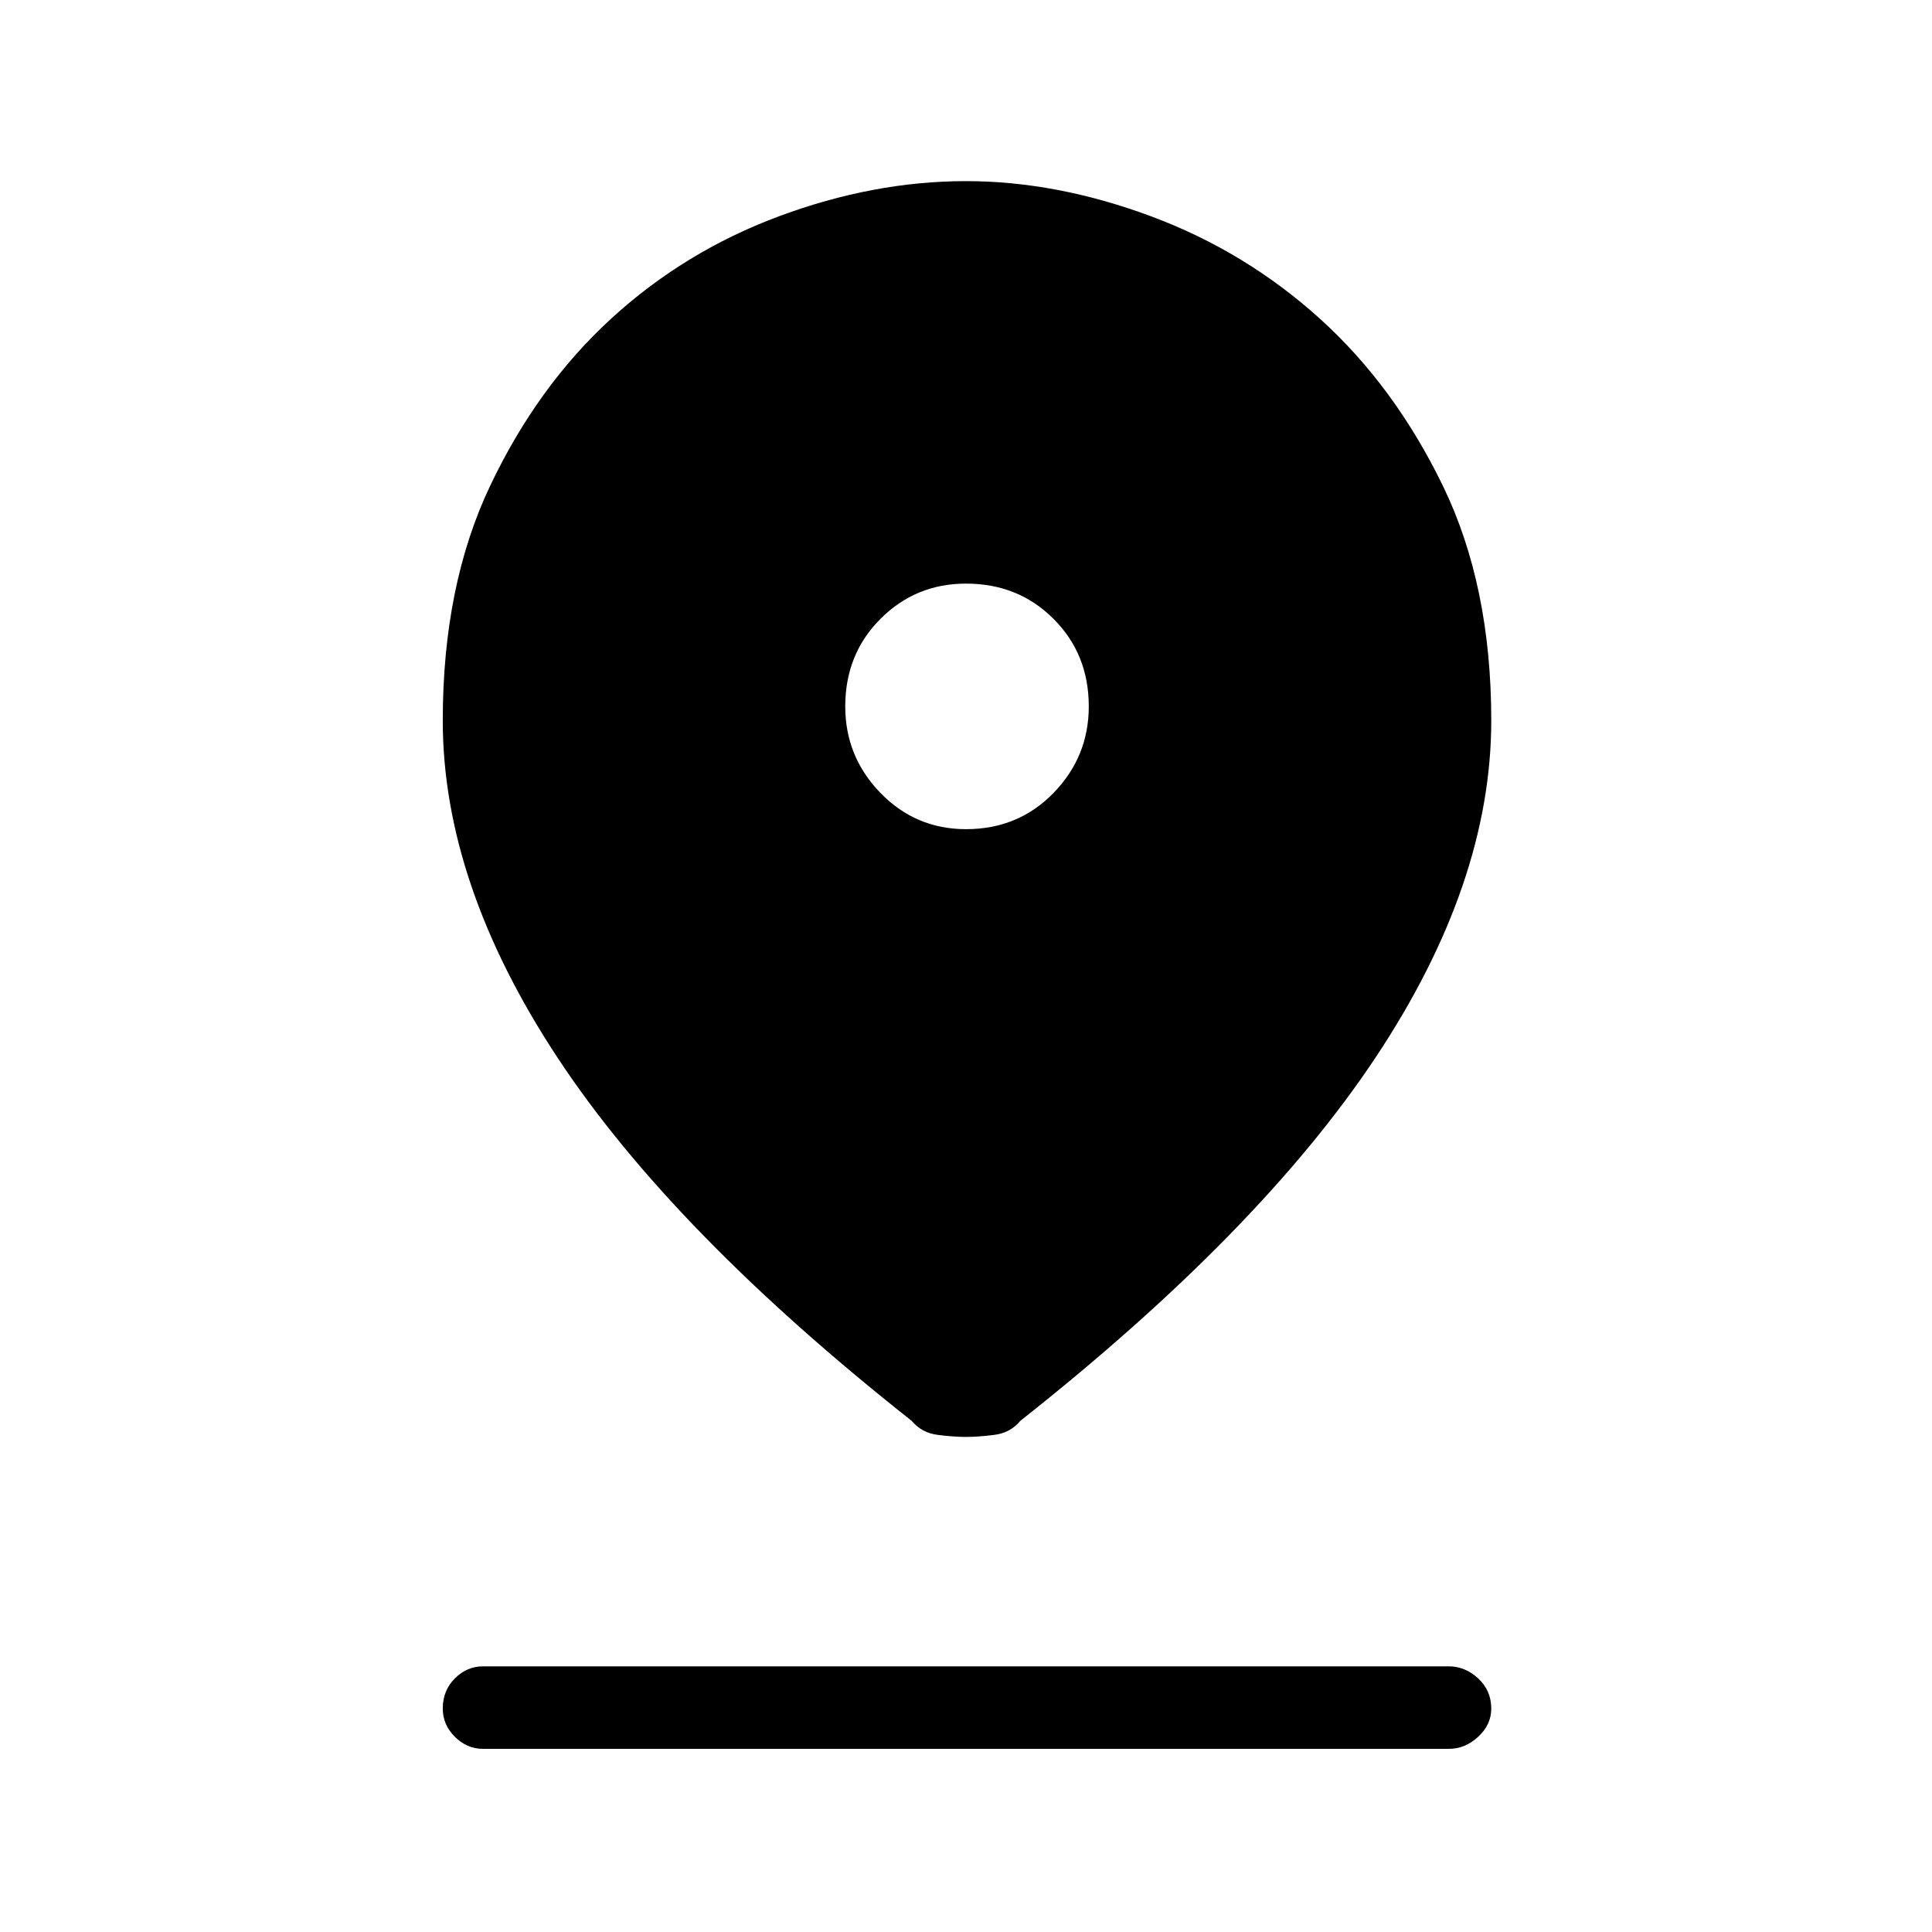<svg xmlns="http://www.w3.org/2000/svg" height="40" width="40"><path d="M20 29.75q-.25 0-.583-.042-.334-.041-.542-.291-4.958-3.917-7.333-7.521t-2.375-6.979q0-2.792.979-4.855.979-2.062 2.5-3.458 1.521-1.396 3.479-2.125Q18.083 3.75 20 3.75q1.875 0 3.833.729 1.959.729 3.5 2.125Q28.875 8 29.875 10.062q1 2.063 1 4.855 0 3.375-2.396 6.979t-7.354 7.521q-.208.25-.542.291-.333.042-.583.042Zm0-12.583q1.083 0 1.812-.75.73-.75.73-1.792 0-1.083-.73-1.812-.729-.73-1.812-.73-1.042 0-1.771.73-.729.729-.729 1.812 0 1.042.729 1.792t1.771.75ZM10 36.208q-.333 0-.583-.25-.25-.25-.25-.583 0-.375.25-.625T10 34.5h20q.333 0 .604.25.271.25.271.625 0 .333-.271.583-.271.25-.604.25Z"/></svg>